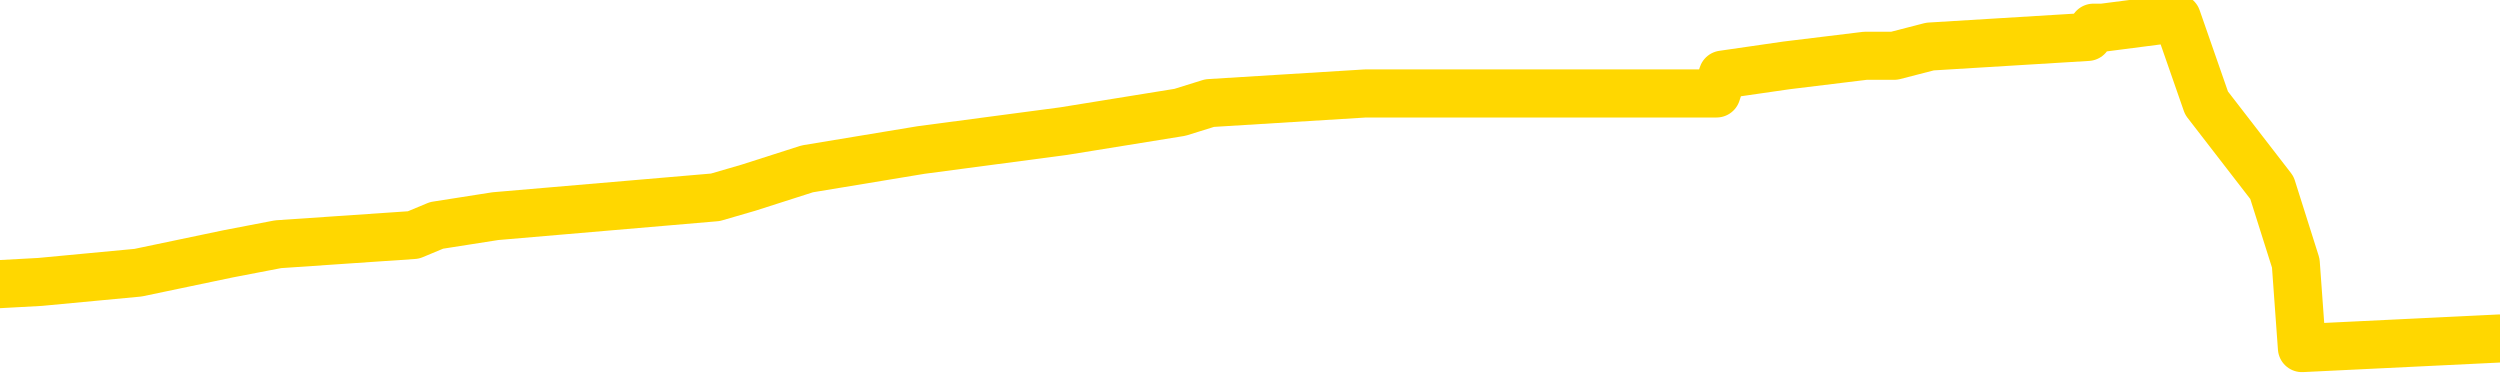 <svg xmlns="http://www.w3.org/2000/svg" version="1.1" viewBox="0 0 6500 1000">
	<path fill="none" stroke="gold" stroke-width="125" stroke-linecap="round" stroke-linejoin="round" d="M0 47891  L-545679 47891 L-545495 47867 L-545005 47818 L-544711 47793 L-544400 47744 L-544166 47720 L-544112 47671 L-544053 47622 L-543900 47597 L-543859 47548 L-543727 47524 L-543434 47500 L-542893 47500 L-542283 47475 L-542235 47475 L-541595 47451 L-541562 47451 L-541036 47451 L-540904 47426 L-540513 47377 L-540185 47328 L-540068 47279 L-539857 47230 L-539140 47230 L-538570 47206 L-538463 47206 L-538288 47181 L-538067 47132 L-537665 47108 L-537640 47059 L-536712 47010 L-536624 46961 L-536542 46912 L-536472 46863 L-536175 46838 L-536023 46789 L-534132 46814 L-534032 46814 L-533769 46814 L-533476 46838 L-533334 46789 L-533086 46789 L-533050 46765 L-532891 46740 L-532428 46691 L-532175 46667 L-531963 46618 L-531711 46593 L-531363 46569 L-530435 46520 L-530342 46471 L-529931 46446 L-528760 46397 L-527571 46373 L-527479 46324 L-527451 46275 L-527185 46226 L-526886 46177 L-526757 46128 L-526720 46079 L-525905 46079 L-525521 46103 L-524461 46128 L-524400 46128 L-524134 46618 L-523663 47083 L-523471 47548 L-523207 48014 L-522870 47989 L-522735 47965 L-522279 47940 L-521536 47916 L-521518 47891 L-521353 47842 L-521285 47842 L-520769 47818 L-519740 47818 L-519544 47793 L-519056 47769 L-518694 47744 L-518285 47744 L-517899 47769 L-516196 47769 L-516098 47769 L-516026 47769 L-515965 47769 L-515780 47744 L-515444 47744 L-514803 47720 L-514726 47695 L-514665 47695 L-514478 47671 L-514399 47671 L-514222 47646 L-514202 47622 L-513972 47622 L-513585 47597 L-512696 47597 L-512657 47573 L-512568 47548 L-512541 47500 L-511533 47475 L-511383 47426 L-511359 47402 L-511226 47377 L-511186 47353 L-509928 47328 L-509870 47328 L-509330 47304 L-509278 47304 L-509231 47304 L-508836 47279 L-508697 47255 L-508497 47230 L-508350 47230 L-508185 47230 L-507909 47255 L-507550 47255 L-506998 47230 L-506353 47206 L-506094 47157 L-505940 47132 L-505539 47108 L-505499 47083 L-505378 47059 L-505317 47083 L-505303 47083 L-505209 47083 L-504916 47059 L-504764 46961 L-504434 46912 L-504356 46863 L-504280 46838 L-504054 46765 L-503987 46716 L-503759 46667 L-503707 46618 L-503542 46593 L-502537 46569 L-502353 46544 L-501802 46520 L-501409 46471 L-501012 46446 L-500162 46397 L-500083 46373 L-499504 46348 L-499063 46348 L-498822 46324 L-498665 46324 L-498264 46275 L-498243 46275 L-497799 46250 L-497393 46226 L-497257 46177 L-497082 46128 L-496946 46079 L-496695 46030 L-495696 46005 L-495613 45981 L-495478 45956 L-495439 45932 L-494549 45907 L-494334 45883 L-493891 45858 L-493773 45834 L-493716 45809 L-493040 45809 L-492940 45785 L-492911 45785 L-491569 45760 L-491163 45736 L-491124 45711 L-490196 45687 L-490097 45662 L-489964 45638 L-489560 45613 L-489534 45589 L-489441 45564 L-489225 45540 L-488814 45491 L-487660 45442 L-487368 45393 L-487340 45344 L-486732 45319 L-486482 45270 L-486462 45246 L-485532 45221 L-485481 45172 L-485359 45148 L-485341 45099 L-485185 45074 L-485010 45025 L-484874 45001 L-484817 44976 L-484709 44952 L-484624 44927 L-484391 44903 L-484316 44878 L-484007 44854 L-483889 44829 L-483720 44805 L-483628 44780 L-483526 44780 L-483503 44756 L-483425 44756 L-483327 44707 L-482961 44682 L-482856 44658 L-482353 44633 L-481901 44609 L-481862 44584 L-481839 44560 L-481798 44535 L-481669 44511 L-481568 44486 L-481127 44462 L-480844 44437 L-480252 44413 L-480122 44388 L-479847 44339 L-479695 44315 L-479541 44290 L-479456 44241 L-479378 44217 L-479193 44192 L-479142 44192 L-479114 44168 L-479035 44143 L-479012 44119 L-478728 44070 L-478125 44021 L-477129 43996 L-476831 43972 L-476097 43947 L-475853 43923 L-475763 43898 L-475186 43874 L-474487 43849 L-473735 43825 L-473416 43800 L-473034 43751 L-472956 43727 L-472322 43702 L-472137 43678 L-472049 43678 L-471919 43678 L-471606 43653 L-471557 43629 L-471415 43604 L-471393 43580 L-470426 43555 L-469880 43531 L-469402 43531 L-469341 43531 L-469017 43531 L-468996 43506 L-468933 43506 L-468723 43482 L-468646 43457 L-468592 43433 L-468569 43408 L-468530 43384 L-468514 43359 L-467757 43335 L-467741 43310 L-466941 43286 L-466789 43261 L-465883 43237 L-465377 43212 L-465148 43163 L-465107 43163 L-464991 43139 L-464815 43114 L-464061 43139 L-463926 43114 L-463762 43090 L-463444 43065 L-463267 43016 L-462246 42967 L-462222 42918 L-461971 42894 L-461758 42845 L-461124 42820 L-460886 42771 L-460853 42722 L-460675 42673 L-460595 42624 L-460505 42600 L-460441 42551 L-460001 42502 L-459977 42477 L-459436 42453 L-459181 42428 L-458686 42404 L-457809 42379 L-457772 42355 L-457719 42330 L-457678 42306 L-457561 42281 L-457284 42257 L-457077 42208 L-456880 42159 L-456857 42110 L-456806 42061 L-456767 42036 L-456689 42012 L-456092 41963 L-456032 41939 L-455928 41914 L-455774 41890 L-455142 41865 L-454461 41841 L-454158 41792 L-453812 41767 L-453614 41743 L-453566 41694 L-453245 41669 L-452618 41645 L-452471 41620 L-452435 41596 L-452377 41571 L-452300 41522 L-452059 41522 L-451971 41498 L-451877 41473 L-451583 41449 L-451449 41424 L-451389 41400 L-451352 41351 L-451080 41351 L-450073 41326 L-449898 41302 L-449847 41302 L-449555 41277 L-449362 41228 L-449029 41204 L-448522 41179 L-447960 41130 L-447946 41081 L-447929 41057 L-447829 41008 L-447714 40959 L-447675 40910 L-447637 40885 L-447572 40885 L-447543 40861 L-447404 40885 L-447112 40885 L-447062 40885 L-446956 40885 L-446692 40861 L-446227 40836 L-446082 40836 L-446028 40787 L-445971 40763 L-445780 40738 L-445415 40714 L-445200 40714 L-445005 40714 L-444947 40714 L-444888 40665 L-444735 40640 L-444465 40616 L-444035 40738 L-444020 40738 L-443943 40714 L-443878 40689 L-443749 40518 L-443725 40493 L-443441 40469 L-443394 40444 L-443339 40420 L-442877 40395 L-442838 40395 L-442797 40371 L-442607 40346 L-442127 40322 L-441639 40297 L-441623 40273 L-441585 40248 L-441328 40224 L-441251 40175 L-441021 40150 L-441005 40101 L-440711 40052 L-440268 40028 L-439822 40003 L-439317 39979 L-439163 39954 L-438877 39930 L-438837 39881 L-438505 39856 L-438283 39832 L-437766 39783 L-437691 39758 L-437443 39709 L-437248 39660 L-437189 39636 L-436412 39611 L-436338 39611 L-436107 39587 L-436091 39587 L-436029 39562 L-435833 39538 L-435369 39538 L-435346 39513 L-435216 39513 L-433915 39513 L-433899 39513 L-433822 39489 L-433728 39489 L-433511 39489 L-433359 39464 L-433180 39489 L-433126 39513 L-432839 39538 L-432800 39538 L-432430 39538 L-431990 39538 L-431807 39538 L-431486 39513 L-431191 39513 L-430745 39464 L-430673 39440 L-430211 39391 L-429773 39366 L-429591 39342 L-428137 39293 L-428005 39268 L-427548 39219 L-427321 39195 L-426935 39146 L-426418 39097 L-425464 39048 L-424670 38999 L-423996 38974 L-423570 38925 L-423259 38901 L-423029 38827 L-422346 38754 L-422333 38680 L-422123 38582 L-422101 38558 L-421927 38509 L-420976 38484 L-420708 38435 L-419893 38411 L-419583 38362 L-419545 38337 L-419488 38288 L-418871 38264 L-418233 38215 L-416607 38190 L-415933 38166 L-415291 38166 L-415213 38166 L-415157 38166 L-415121 38166 L-415093 38141 L-414981 38092 L-414963 38068 L-414940 38043 L-414787 38019 L-414733 37970 L-414656 37945 L-414536 37921 L-414439 37896 L-414321 37872 L-414052 37823 L-413782 37798 L-413765 37749 L-413565 37725 L-413418 37676 L-413191 37651 L-413057 37627 L-412748 37602 L-412688 37578 L-412335 37529 L-411986 37504 L-411886 37480 L-411821 37431 L-411761 37406 L-411377 37357 L-410996 37333 L-410892 37308 L-410632 37284 L-410360 37235 L-410201 37210 L-410169 37186 L-410107 37161 L-409965 37137 L-409782 37112 L-409737 37088 L-409449 37088 L-409433 37063 L-409200 37063 L-409139 37039 L-409101 37039 L-408521 37014 L-408387 36990 L-408364 36892 L-408345 36720 L-408328 36524 L-408312 36329 L-408288 36133 L-408271 35986 L-408250 35814 L-408233 35643 L-408210 35545 L-408193 35447 L-408172 35373 L-408155 35324 L-408106 35251 L-408034 35177 L-407999 35055 L-407975 34957 L-407940 34859 L-407898 34761 L-407862 34712 L-407846 34614 L-407821 34540 L-407784 34491 L-407767 34418 L-407744 34369 L-407727 34320 L-407708 34271 L-407692 34222 L-407663 34148 L-407637 34075 L-407591 34050 L-407575 34001 L-407533 33977 L-407485 33928 L-407414 33879 L-407399 33830 L-407383 33781 L-407321 33756 L-407282 33732 L-407242 33707 L-407076 33683 L-407011 33658 L-406995 33634 L-406951 33585 L-406893 33560 L-406680 33536 L-406647 33511 L-406604 33487 L-406526 33462 L-405989 33438 L-405911 33413 L-405806 33364 L-405718 33340 L-405542 33315 L-405191 33291 L-405035 33266 L-404597 33242 L-404441 33217 L-404311 33193 L-403607 33144 L-403406 33119 L-402445 33070 L-401963 33046 L-401864 33046 L-401771 33021 L-401526 32997 L-401453 32972 L-401010 32923 L-400914 32899 L-400899 32874 L-400883 32850 L-400858 32825 L-400392 32801 L-400175 32776 L-400036 32752 L-399742 32727 L-399654 32703 L-399612 32678 L-399582 32654 L-399410 32629 L-399351 32605 L-399275 32580 L-399194 32556 L-399124 32556 L-398815 32531 L-398730 32507 L-398516 32482 L-398481 32458 L-397798 32433 L-397699 32409 L-397494 32384 L-397447 32360 L-397169 32335 L-397107 32311 L-397090 32262 L-397012 32237 L-396704 32188 L-396679 32164 L-396625 32115 L-396602 32090 L-396480 32066 L-396344 32017 L-396100 31992 L-395974 31992 L-395328 31968 L-395312 31968 L-395287 31968 L-395107 31919 L-395030 31894 L-394939 31870 L-394511 31845 L-394095 31821 L-393702 31772 L-393623 31747 L-393604 31723 L-393241 31698 L-393005 31674 L-392777 31649 L-392463 31625 L-392385 31600 L-392305 31551 L-392127 31502 L-392111 31478 L-391846 31429 L-391766 31404 L-391535 31380 L-391309 31355 L-390994 31355 L-390818 31331 L-390457 31331 L-390066 31306 L-389996 31257 L-389932 31233 L-389792 31184 L-389740 31159 L-389639 31110 L-389137 31086 L-388940 31061 L-388693 31037 L-388507 31012 L-388208 30988 L-388132 30963 L-387966 30914 L-387081 30890 L-387053 30841 L-386930 30792 L-386351 30768 L-386273 30743 L-385560 30743 L-385248 30743 L-385035 30743 L-385018 30743 L-384631 30743 L-384106 30694 L-383660 30670 L-383331 30645 L-383178 30621 L-382852 30621 L-382674 30596 L-382592 30596 L-382386 30547 L-382210 30523 L-381281 30498 L-380392 30474 L-380353 30449 L-380125 30449 L-379746 30425 L-378958 30400 L-378724 30376 L-378648 30351 L-378291 30327 L-377719 30278 L-377452 30253 L-377065 30229 L-376962 30229 L-376792 30229 L-376173 30229 L-375962 30229 L-375654 30229 L-375601 30204 L-375474 30180 L-375420 30155 L-375301 30131 L-374965 30082 L-374006 30057 L-373874 30008 L-373673 29984 L-373041 29959 L-372730 29935 L-372316 29910 L-372289 29886 L-372143 29861 L-371723 29837 L-370391 29837 L-370344 29812 L-370215 29763 L-370198 29739 L-369620 29690 L-369415 29665 L-369385 29641 L-369344 29616 L-369287 29592 L-369249 29567 L-369171 29543 L-369028 29518 L-368574 29494 L-368456 29469 L-368170 29445 L-367798 29420 L-367701 29396 L-367375 29371 L-367020 29347 L-366850 29322 L-366803 29298 L-366694 29273 L-366605 29249 L-366577 29224 L-366501 29175 L-366197 29151 L-366163 29102 L-366092 29077 L-365724 29053 L-365388 29028 L-365307 29028 L-365088 29004 L-364916 28979 L-364889 28955 L-364391 28930 L-363842 28881 L-362962 28857 L-362863 28808 L-362787 28783 L-362512 28759 L-362265 28710 L-362191 28685 L-362129 28636 L-362010 28612 L-361968 28587 L-361858 28563 L-361781 28514 L-361080 28489 L-360835 28465 L-360795 28440 L-360639 28416 L-360040 28416 L-359813 28416 L-359721 28416 L-359245 28416 L-358648 28367 L-358128 28342 L-358107 28318 L-357962 28293 L-357642 28293 L-357100 28293 L-356868 28293 L-356698 28293 L-356211 28269 L-355984 28244 L-355899 28220 L-355552 28195 L-355226 28195 L-354703 28171 L-354376 28146 L-353776 28122 L-353578 28073 L-353526 28048 L-353485 28024 L-353204 27999 L-352520 27950 L-352210 27926 L-352185 27877 L-351993 27852 L-351771 27828 L-351685 27803 L-351021 27754 L-350997 27730 L-350775 27681 L-350445 27656 L-350093 27607 L-349888 27583 L-349656 27534 L-349398 27509 L-349208 27460 L-349161 27436 L-348934 27411 L-348899 27387 L-348743 27362 L-348528 27338 L-348355 27313 L-348264 27289 L-347987 27264 L-347743 27240 L-347428 27215 L-347001 27215 L-346964 27215 L-346481 27215 L-346247 27215 L-346036 27191 L-345809 27166 L-345260 27166 L-345012 27142 L-344178 27142 L-344123 27117 L-344101 27093 L-343943 27068 L-343481 27044 L-343441 27019 L-343101 26970 L-342967 26946 L-342745 26921 L-342173 26897 L-341701 26872 L-341506 26848 L-341314 26823 L-341124 26799 L-341022 26774 L-340654 26750 L-340607 26725 L-340526 26701 L-339232 26676 L-339184 26652 L-338916 26652 L-338771 26652 L-338220 26652 L-338103 26627 L-338021 26603 L-337662 26578 L-337439 26554 L-337157 26529 L-336828 26480 L-336320 26456 L-336208 26431 L-336129 26407 L-335964 26382 L-335670 26382 L-335201 26382 L-335005 26407 L-334954 26407 L-334304 26382 L-334183 26358 L-333728 26358 L-333693 26333 L-333224 26309 L-333114 26284 L-333097 26260 L-332881 26260 L-332700 26235 L-332169 26235 L-331139 26235 L-330940 26211 L-330481 26186 L-329533 26137 L-329434 26113 L-329080 26064 L-329020 26039 L-329005 26015 L-328970 25990 L-328601 25966 L-328481 25941 L-328239 25917 L-328075 25892 L-327887 25868 L-327767 25843 L-326696 25794 L-325838 25770 L-325626 25721 L-325528 25696 L-325354 25647 L-325021 25623 L-324949 25598 L-324892 25574 L-324716 25574 L-324327 25549 L-324092 25525 L-323981 25500 L-323864 25476 L-322883 25451 L-322857 25427 L-322263 25378 L-322231 25378 L-322082 25353 L-321798 25329 L-320886 25329 L-319940 25329 L-319787 25304 L-319684 25304 L-319553 25280 L-319409 25256 L-319383 25231 L-319269 25207 L-319050 25182 L-318369 25158 L-318240 25133 L-317936 25109 L-317697 25060 L-317364 25035 L-316725 25011 L-316383 24962 L-316321 24937 L-316165 24937 L-315244 24937 L-314773 24937 L-314730 24937 L-314717 24913 L-314676 24888 L-314654 24864 L-314627 24839 L-314483 24815 L-314060 24790 L-313725 24790 L-313534 24766 L-313105 24766 L-312917 24741 L-312528 24692 L-311994 24668 L-311622 24643 L-311600 24643 L-311350 24619 L-311232 24594 L-311156 24570 L-311020 24545 L-310981 24521 L-310901 24496 L-310507 24472 L-310011 24447 L-309899 24398 L-309726 24374 L-309417 24349 L-308970 24325 L-308647 24300 L-308504 24251 L-308077 24202 L-307924 24153 L-307869 24104 L-307055 24080 L-307035 24055 L-306663 24031 L-306607 24031 L-305478 24006 L-305410 24006 L-304851 23982 L-304657 23957 L-304520 23933 L-304287 23908 L-303940 23884 L-303905 23835 L-303870 23810 L-303802 23761 L-303453 23737 L-303281 23712 L-302796 23688 L-302780 23663 L-302454 23639 L-302297 23614 L-301156 23565 L-301131 23541 L-300940 23492 L-300746 23467 L-300496 23443 L-300479 23418 L-299459 23394 L-299161 23369 L-299085 23345 L-298949 23296 L-298773 23271 L-298197 23222 L-297981 23198 L-297917 23173 L-297787 23149 L-297750 23100 L-297227 23075 L-297089 32727 L-297074 32727 L-297051 32727 L-297031 32727 L-296804 23051 L-296028 23051 L-295987 23051 L-295619 23051 L-295540 23026 L-295488 23002 L-294815 22977 L-294073 22953 L-293648 22953 L-293200 22928 L-292139 22904 L-291827 22855 L-291417 22855 L-291345 22830 L-290821 22830 L-290726 22830 L-290708 22830 L-290264 22806 L-290078 22757 L-289298 22708 L-288625 22683 L-288213 22610 L-287981 22561 L-287841 22536 L-287759 22487 L-287739 22463 L-287663 22463 L-287535 22438 L-287218 22463 L-286993 22463 L-286669 22438 L-286606 22438 L-286236 22438 L-286203 22438 L-285995 22438 L-285327 22438 L-285250 22438 L-285092 22389 L-284981 22389 L-284655 22365 L-284500 22340 L-284159 22340 L-284102 22291 L-283764 22242 L-283560 22218 L-283507 22169 L-282131 22144 L-282001 22120 L-281568 22095 L-281247 22071 L-280419 22022 L-280296 21997 L-279565 21948 L-279409 21899 L-279369 21875 L-279315 21850 L-279292 21826 L-279178 21801 L-278881 21777 L-278591 21752 L-278537 21728 L-278416 21703 L-278386 21679 L-278287 21654 L-277843 21654 L-277691 21630 L-276856 21630 L-276313 21605 L-275979 21605 L-275963 21581 L-275888 21556 L-275772 21532 L-275577 21507 L-275313 21483 L-274478 21458 L-274382 21434 L-273860 21409 L-273819 21385 L-273719 21360 L-272891 21360 L-272756 21336 L-272417 21336 L-271863 21311 L-271483 21287 L-271320 21262 L-271010 21238 L-270198 21213 L-269892 21189 L-269623 21189 L-269302 21189 L-268981 21213 L-268706 21213 L-267877 21164 L-267782 21140 L-267689 21066 L-267585 20993 L-267198 20919 L-266718 20870 L-266701 20846 L-266583 20821 L-266215 20772 L-266120 20748 L-265286 20699 L-265209 20674 L-264910 20650 L-264819 20625 L-264412 20576 L-264301 20527 L-263602 20503 L-263129 20478 L-263069 20454 L-262850 20405 L-262576 20380 L-262463 20356 L-261436 20331 L-261050 20307 L-261029 20282 L-260697 20258 L-260452 20233 L-260019 20209 L-259909 20184 L-259791 20160 L-259339 20111 L-258749 20086 L-258412 20062 L-256519 20037 L-256406 19988 L-256194 19964 L-254876 19939 L-254769 14427 L-254703 8989 L-254667 3967 L-254605 3967 L-254106 9430 L-253431 14819 L-253409 19792 L-253138 19743 L-252170 19743 L-251481 19719 L-251319 19695 L-250778 19670 L-250688 19646 L-249669 19621 L-248721 19572 L-248356 19597 L-248253 19621 L-247665 19621 L-247605 19621 L-247505 19597 L-247064 19548 L-246957 19523 L-246515 19499 L-245516 19425 L-245259 19352 L-245156 19278 L-245026 19229 L-244659 19180 L-244079 19131 L-244048 19107 L-243732 19082 L-241749 19058 L-241633 19033 L-241566 19033 L-241207 19009 L-239588 18984 L-239411 18984 L-239267 18984 L-238444 19009 L-238391 19033 L-238337 19033 L-237903 19033 L-236922 19058 L-236849 19058 L-235764 19033 L-235551 19033 L-234835 18984 L-234446 18960 L-234227 18911 L-233908 18862 L-233414 18813 L-233286 18788 L-233057 18739 L-232825 18690 L-232766 18666 L-232476 18641 L-232204 18592 L-231174 18568 L-229509 18543 L-229090 18519 L-228953 18494 L-228797 18494 L-228491 18470 L-228263 18421 L-228105 18396 L-227946 18347 L-227776 18298 L-227729 18274 L-227676 18249 L-227654 18249 L-227268 18225 L-227018 18225 L-226748 18225 L-226587 18225 L-226497 18225 L-224839 18225 L-224673 18249 L-224294 18225 L-223834 18225 L-223224 18176 L-222131 18151 L-221700 18127 L-221668 18102 L-221606 18078 L-221588 18053 L-219885 18029 L-219843 18004 L-219376 17980 L-219190 17955 L-219157 17906 L-218562 17882 L-218512 17857 L-218190 17833 L-218139 17808 L-217928 17784 L-217910 17759 L-217644 17710 L-217591 17686 L-217122 17661 L-216612 17612 L-216533 17612 L-216239 17588 L-216223 17563 L-216184 17539 L-216113 17514 L-215956 17490 L-215010 17490 L-214953 17490 L-214432 17490 L-214240 17465 L-214139 17465 L-213913 17441 L-213403 17441 L-213015 18102 L-212946 18102 L-212597 18078 L-212240 18053 L-211112 17343 L-211060 17294 L-210834 17269 L-210800 17245 L-210675 17196 L-210577 17196 L-210312 17196 L-209572 17220 L-208993 17220 L-208700 17220 L-207994 17220 L-207815 17196 L-207792 17196 L-207156 17171 L-206845 17147 L-206448 17147 L-206418 17122 L-206398 17098 L-206244 17073 L-205559 17073 L-205542 17073 L-205202 17073 L-204930 17049 L-204892 17024 L-204836 16975 L-204814 16951 L-204742 16926 L-204410 16902 L-204304 16877 L-204275 16828 L-204077 16804 L-203925 16779 L-203056 16755 L-202494 16706 L-202478 16706 L-202377 16681 L-202274 16706 L-202128 16706 L-202050 16706 L-202012 16681 L-201956 16657 L-201883 16632 L-201738 16608 L-201256 16608 L-200852 16583 L-199986 16608 L-199966 16608 L-199708 16608 L-199631 16608 L-199602 16583 L-199592 16534 L-199575 16510 L-199282 16485 L-199242 16461 L-199170 16436 L-199097 16412 L-198892 16387 L-198732 16314 L-198430 16240 L-198353 16142 L-198336 16069 L-198120 16020 L-197888 16020 L-197778 16044 L-197409 16069 L-197250 16069 L-197019 16069 L-196851 16069 L-196705 16044 L-196573 16020 L-195298 15971 L-194894 15922 L-194833 15897 L-194717 15848 L-194291 15824 L-194276 15775 L-194214 15750 L-193941 15701 L-193828 15677 L-193546 15628 L-193269 15603 L-192844 15554 L-192821 15530 L-192743 15505 L-192618 15481 L-192031 15456 L-191640 15432 L-191304 15407 L-190715 15383 L-190613 15383 L-190442 15358 L-190306 15358 L-189478 15334 L-188293 15309 L-188257 15285 L-188202 15285 L-187981 15260 L-187776 15260 L-187621 15260 L-187365 15236 L-187288 15211 L-186746 15187 L-186709 15162 L-186460 15138 L-186073 15113 L-185247 15089 L-184889 15064 L-184579 15064 L-184321 15040 L-184097 15015 L-183691 14991 L-183574 14966 L-183391 14942 L-183338 14942 L-183149 14917 L-182978 14893 L-182950 14868 L-182669 14844 L-182359 14819 L-182221 14795 L-181911 14770 L-181717 14770 L-181702 14746 L-180982 14746 L-180849 14697 L-180551 14672 L-180461 14648 L-179860 14648 L-179822 14623 L-179743 14599 L-179123 14574 L-178971 14525 L-178931 14501 L-178620 14476 L-178428 14452 L-178235 14403 L-178180 14354 L-177871 14329 L-177819 14305 L-177764 14329 L-177738 14329 L-177614 14329 L-176803 14305 L-176727 14280 L-176186 14256 L-175917 14231 L-175258 14207 L-174350 14182 L-174109 14158 L-173576 14134 L-173359 14109 L-172252 14134 L-172202 14134 L-171426 14134 L-170878 14109 L-170767 14085 L-170614 14036 L-170559 14011 L-170394 13987 L-170016 13962 L-169569 13938 L-169514 13913 L-169360 13889 L-168680 13864 L-168459 13840 L-167942 13815 L-167093 13766 L-167077 13742 L-165286 13717 L-164731 13693 L-164614 13668 L-163608 13644 L-163572 13619 L-163339 13619 L-163247 13619 L-163207 13619 L-162874 13595 L-162523 13570 L-162257 13521 L-161971 13497 L-161660 13448 L-161406 13399 L-161312 13374 L-160822 13350 L-160615 13325 L-160049 13301 L-159935 13325 L-159584 13301 L-159532 13301 L-159492 13301 L-158889 13252 L-158155 13203 L-157574 13154 L-157338 13105 L-156798 13031 L-156645 12982 L-156143 12958 L-155934 12909 L-155911 12909 L-155852 12884 L-154889 12884 L-154712 12860 L-154270 12835 L-154246 12786 L-154091 12762 L-154009 12762 L-153859 12786 L-153212 12786 L-153162 12762 L-152042 12737 L-151058 12713 L-150997 12688 L-150276 12664 L-149411 12639 L-149032 12615 L-148813 12615 L-148054 12590 L-148002 12566 L-147693 12517 L-146841 12517 L-146648 12492 L-146471 12468 L-146247 12468 L-146120 12443 L-145928 12443 L-145696 12419 L-145526 12443 L-145240 12419 L-144960 12419 L-144877 12394 L-144707 12370 L-144690 12321 L-144536 12296 L-144497 12272 L-143721 12247 L-143645 12247 L-143413 12198 L-142986 12174 L-142641 12149 L-142057 12125 L-141789 12125 L-141530 12125 L-141400 12076 L-141384 12051 L-141270 12027 L-141246 12002 L-141012 11978 L-140976 11953 L-139660 11953 L-139604 11929 L-138925 11880 L-138353 11880 L-138227 11880 L-138074 11880 L-137997 11880 L-137685 11831 L-137412 11806 L-137323 11757 L-137222 11757 L-136294 11733 L-136217 11733 L-135853 11733 L-135829 11708 L-135792 11684 L-135017 11635 L-134925 11610 L-134785 11586 L-134383 11561 L-134122 11561 L-133878 11586 L-133664 11561 L-133584 11561 L-133507 11561 L-133431 11561 L-133244 11586 L-133177 11586 L-132928 11586 L-132873 11561 L-132735 11537 L-132656 11488 L-132542 11463 L-132319 11439 L-132155 11414 L-132114 11390 L-131945 11365 L-131574 11341 L-131559 11316 L-131443 11292 L-130722 11267 L-130686 11243 L-130553 11243 L-130205 11218 L-129794 11218 L-129757 11218 L-129679 11194 L-129640 11169 L-129276 11145 L-129072 11120 L-129057 11096 L-128712 11071 L-128363 11071 L-128037 11071 L-127936 11047 L-127783 11047 L-127588 11022 L-127357 11022 L-127264 11022 L-127109 11022 L-127031 11022 L-126991 10998 L-126877 10973 L-126854 10949 L-126603 10949 L-126464 10900 L-125887 10826 L-125058 10777 L-124571 10728 L-124449 10704 L-124411 10679 L-124398 10655 L-124246 10606 L-124145 10557 L-123912 10532 L-123522 10483 L-123217 10459 L-123202 10434 L-123031 10410 L-122792 10361 L-122196 10361 L-121592 10336 L-121553 10336 L-121512 10336 L-121359 10312 L-121306 10287 L-121243 10263 L-121175 10238 L-121121 10189 L-121095 10165 L-121048 10140 L-120954 10091 L-120817 10067 L-120664 10042 L-120532 10018 L-120491 10018 L-120455 9993 L-120393 9969 L-120120 9920 L-119805 9895 L-119764 9846 L-119679 9822 L-119502 9797 L-119264 9773 L-118907 9748 L-118877 9724 L-118308 9699 L-118185 9675 L-117949 9650 L-117926 9650 L-117645 9626 L-117359 9626 L-117104 9626 L-116532 9601 L-116235 9577 L-116159 9552 L-115460 9528 L-115383 9503 L-115348 9479 L-115321 9454 L-115270 9405 L-115076 9381 L-114936 9332 L-114900 9307 L-114859 9283 L-114264 9258 L-114032 9234 L-113748 9405 L-113694 9552 L-113620 9724 L-113542 9871 L-113306 9822 L-113062 9797 L-112926 9773 L-112820 9748 L-112740 9724 L-112353 9675 L-112226 9650 L-112073 9626 L-112036 9601 L-111890 9577 L-111668 9552 L-111494 9528 L-111425 9503 L-110604 9454 L-110588 9454 L-110293 9430 L-109505 9405 L-109195 9405 L-109049 9381 L-108821 9356 L-108620 9307 L-107683 9283 L-107647 9258 L-107624 9234 L-107583 9185 L-107315 9160 L-106718 9136 L-106654 9111 L-106619 9087 L-106602 9062 L-105907 9062 L-105706 9062 L-105674 9062 L-105340 9062 L-105233 9038 L-104608 8989 L-104104 8964 L-104066 8915 L-103624 8915 L-103528 8891 L-103369 8891 L-103056 8891 L-103044 8891 L-102604 8915 L-102122 8940 L-101993 8940 L-101672 8940 L-101604 8915 L-101300 8915 L-101124 8891 L-100930 8866 L-100688 8817 L-100490 8768 L-100464 8719 L-99886 8695 L-99816 8670 L-99407 8646 L-99352 8621 L-99306 8597 L-98942 8573 L-98796 8548 L-98591 8524 L-98494 8524 L-98339 8499 L-98278 8475 L-98130 8426 L-98030 8401 L-97473 8401 L-97450 8450 L-97278 8475 L-96736 8499 L-96675 8499 L-96622 8450 L-96593 8401 L-96522 8377 L-96505 8328 L-96442 8303 L-96405 8254 L-96251 8230 L-95925 8205 L-95359 8181 L-95345 8156 L-95283 8107 L-95181 8058 L-95135 8058 L-94892 8034 L-94470 8034 L-94315 8034 L-92574 7985 L-92032 7960 L-91088 7936 L-90679 7911 L-90138 7862 L-89942 7838 L-89773 7813 L-89477 7789 L-89363 7764 L-89347 7764 L-89193 7740 L-89053 7715 L-88976 7666 L-88844 7666 L-88496 7666 L-88126 7691 L-87528 7691 L-87352 7691 L-87196 7666 L-86927 7642 L-86775 7642 L-86484 7715 L-86461 7764 L-86378 7813 L-86150 7862 L-85451 7838 L-85324 7813 L-84893 7789 L-84798 7764 L-83593 7764 L-83544 7740 L-83251 7740 L-82848 7715 L-82572 7666 L-82553 7642 L-82435 7617 L-82359 7593 L-82177 7568 L-81697 7544 L-81246 7495 L-80836 7470 L-80805 7446 L-80387 7421 L-80273 7421 L-80155 7421 L-80139 7421 L-79945 7397 L-79924 7348 L-79691 7323 L-79248 7299 L-78929 7250 L-78464 7250 L-78298 7225 L-78144 7201 L-77988 7201 L-77534 7201 L-77215 7201 L-77160 7225 L-76789 7225 L-76751 7250 L-76425 7250 L-76308 7225 L-76210 7201 L-75884 7152 L-75497 7127 L-75236 7103 L-74877 7054 L-74621 7029 L-72451 7005 L-72401 6980 L-72379 6956 L-71967 6956 L-71906 6956 L-71836 6980 L-71605 6980 L-71294 6956 L-70991 6907 L-70946 6882 L-70639 6858 L-70506 6833 L-70289 6809 L-69577 6784 L-69422 6784 L-69283 6760 L-69135 6760 L-69114 6760 L-68919 6735 L-68894 6711 L-68803 6686 L-68781 6662 L-68764 6637 L-68664 6613 L-67736 6588 L-67278 6588 L-66186 6539 L-65763 6539 L-65359 6515 L-65321 6490 L-65067 6466 L-64293 6417 L-64276 6392 L-64252 6368 L-64059 6343 L-63322 6319 L-63053 6294 L-63013 6270 L-62614 6221 L-62589 6196 L-61800 6172 L-61120 6147 L-59749 6123 L-59479 6098 L-59430 6074 L-58893 6025 L-58860 6000 L-58758 5951 L-58434 5927 L-58355 5902 L-58086 5902 L-57173 5878 L-57034 5878 L-56786 5829 L-56240 5829 L-55818 5804 L-55625 5780 L-55610 5780 L-55472 5731 L-55378 5706 L-55251 5682 L-54991 5657 L-54966 5608 L-54874 5584 L-54564 5559 L-54504 5535 L-54387 5535 L-54037 5535 L-53227 5535 L-52995 5486 L-52166 5486 L-51934 5437 L-51718 5412 L-51199 5412 L-50561 5388 L-50145 5363 L-49822 5339 L-49342 5314 L-48916 5314 L-48855 5290 L-48506 5290 L-48466 5265 L-48452 5241 L-48352 5192 L-48307 5192 L-47822 5167 L-47020 5167 L-46686 5167 L-45605 5143 L-45125 5118 L-45102 5094 L-44962 5069 L-44406 5045 L-43709 5020 L-43400 4996 L-43178 4971 L-43074 4947 L-42971 4898 L-42300 4873 L-42206 4849 L-42184 4849 L-42107 4824 L-41929 4824 L-41757 4824 L-41576 4800 L-41563 4775 L-41486 4751 L-41322 4726 L-40807 4702 L-40791 4677 L-40651 4677 L-40288 4653 L-40264 4653 L-40134 4628 L-40109 4604 L-39747 4579 L-39221 4530 L-39128 4506 L-38912 4457 L-38818 4432 L-38794 4408 L-38329 4383 L-38252 4383 L-37851 4359 L-37400 4359 L-36148 4334 L-36109 4310 L-35678 4285 L-35645 4261 L-34926 4236 L-34750 4212 L-34614 4187 L-34307 4163 L-34253 4138 L-34228 4089 L-34212 4040 L-34037 4016 L-33847 3991 L-33340 3991 L-32966 3795 L-32628 3575 L-32589 3379 L-31870 3207 L-31776 3183 L-31738 3158 L-31196 3158 L-31173 3134 L-30770 3109 L-30345 3085 L-30074 3085 L-29894 3060 L-29648 3012 L-29625 2987 L-29568 2938 L-28952 2914 L-28449 2889 L-28062 2889 L-27443 2914 L-27227 2914 L-27072 2938 L-25779 2889 L-25680 2865 L-25238 2816 L-24906 2791 L-24606 2742 L-24363 2718 L-23629 2669 L-23050 2644 L-22220 2620 L-22120 2595 L-21562 2571 L-21424 2546 L-19782 2522 L-19721 2522 L-19627 2522 L-18660 2522 L-18483 2497 L-18196 2497 L-17978 2497 L-17900 2473 L-17629 2473 L-17513 2448 L-17360 2424 L-17050 2399 L-16972 2375 L-16881 2375 L-16803 2350 L-16687 2350 L-16508 2326 L-16416 2301 L-16378 2277 L-15875 2277 L-15656 2252 L-15527 2252 L-15371 2228 L-15317 2203 L-15192 2203 L-14807 2179 L-14299 2154 L-14227 2130 L-13746 2105 L-13669 2081 L-13569 2081 L-13336 2056 L-12871 2056 L-12641 2056 L-12625 2056 L-12392 2056 L-12238 2056 L-12176 2056 L-11983 2032 L-11712 1983 L-10961 1958 L-10008 1958 L-9972 1934 L-9747 1934 L-9307 1934 L-9026 1885 L-8678 1860 L-7609 1836 L-6681 1836 L-6550 1836 L-6503 1836 L-6434 1811 L-6279 1811 L-6202 1762 L-6028 1713 L-5594 1664 L-5389 1640 L-5329 1591 L-4747 1566 L-4593 1517 L-4477 1493 L-4436 1468 L-4267 1444 L-4130 1419 L-3919 1370 L-3842 1346 L-3818 1321 L-3610 1272 L-3200 1248 L-3175 1223 L-2952 1199 L-2807 1174 L-2772 1150 L-2759 1125 L-2736 1101 L-2503 1076 L-2317 1052 L-2100 1027 L-2075 1003 L-1386 978 L-1282 954 L-1246 929 L-1226 905 L-1032 880 L-978 856 L-861 807 L-780 807 L-669 782 L-355 758 L104 733 L359 709 L593 660 L723 635 L1075 611 L1135 586 L1288 562 L1860 513 L1946 488 L2099 439 L2395 390 L2765 341 L3068 292 L3145 268 L3550 243 L3718 243 L3862 243 L4402 243 L4463 243 L4479 194 L4645 170 L4850 145 L4925 145 L5018 121 L5428 96 L5443 72 L5467 72 L5660 47 L5737 268 L5907 488 L5969 684 L5985 905 L6500 880" />
</svg>
